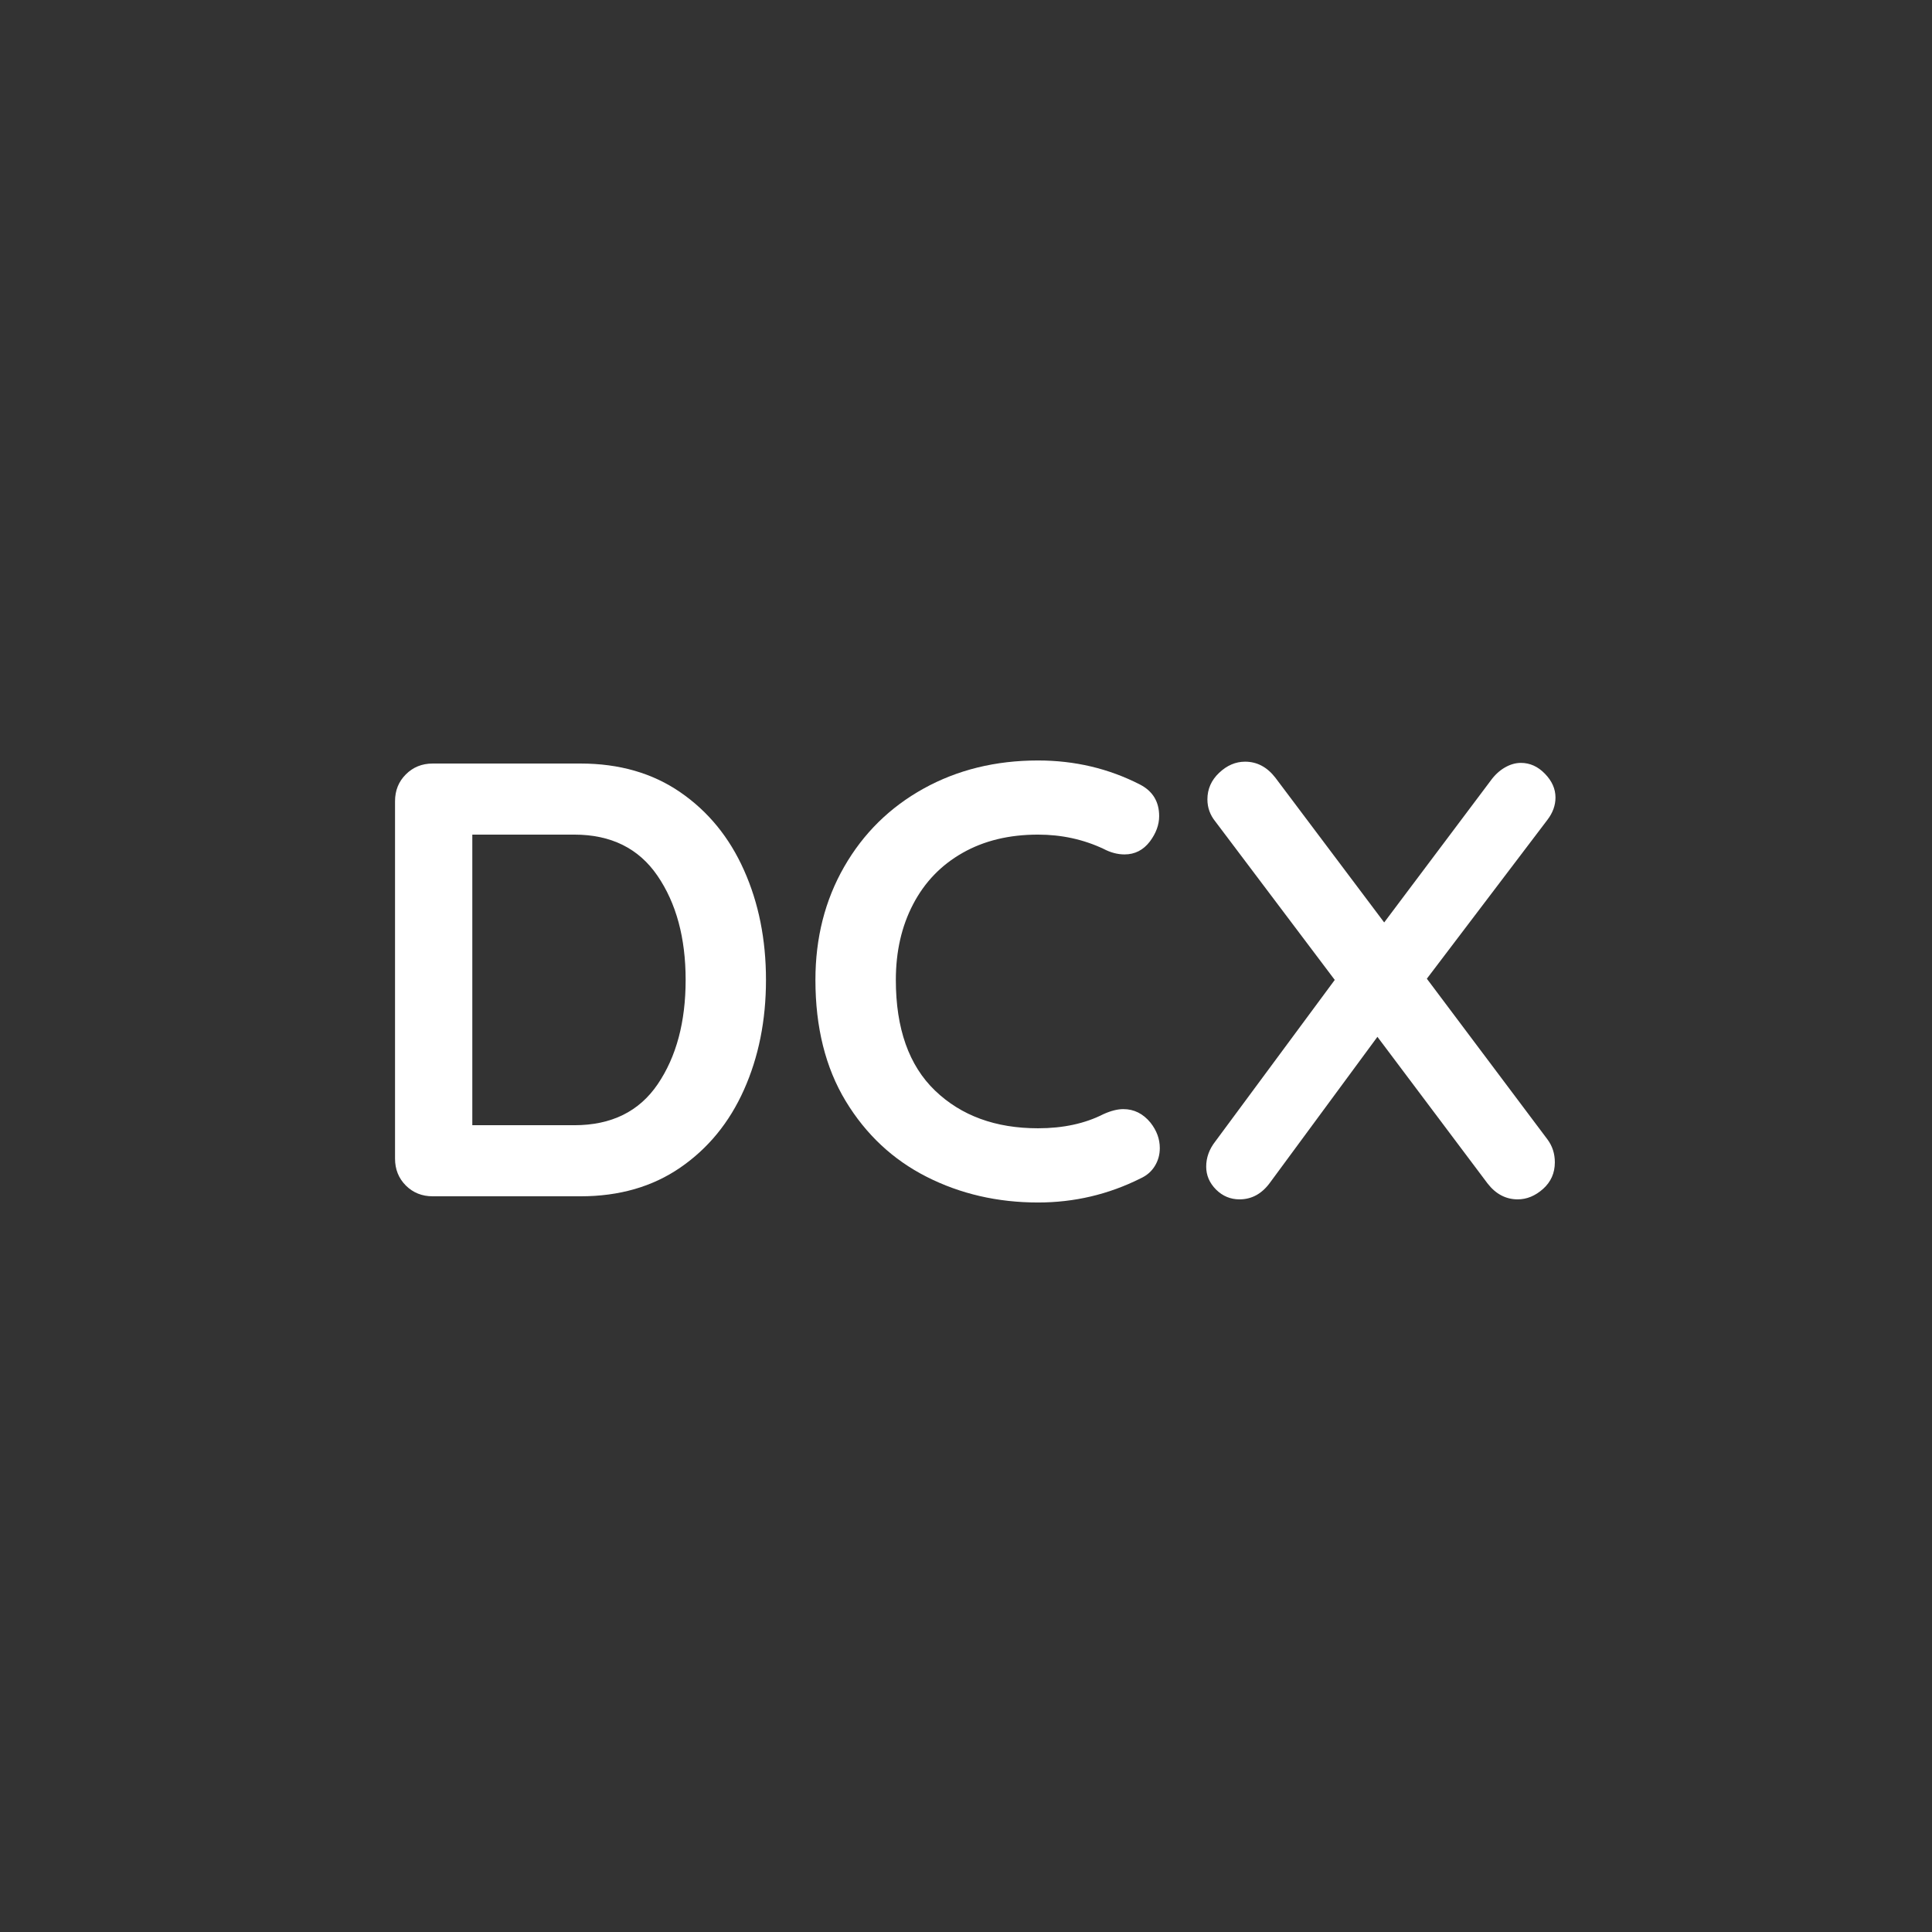 <svg xmlns="http://www.w3.org/2000/svg" xmlns:xlink="http://www.w3.org/1999/xlink" width="375" viewBox="0 0 375 375" height="375" version="1.0"><rect x="0" y="0" width="375" height="375" fill="#333333" stroke="none"/><defs><g id="a"><path d="M 45 -84 C 52.52 -84 58.977 -82.141 64.375 -78.422 C 69.781 -74.703 73.898 -69.66 76.734 -63.297 C 79.578 -56.941 81 -49.844 81 -42 C 81 -34.156 79.578 -27.051 76.734 -20.688 C 73.898 -14.332 69.781 -9.297 64.375 -5.578 C 58.977 -1.859 52.52 0 45 0 L 16.312 0 C 14.238 0 12.5 -0.695 11.094 -2.094 C 9.695 -3.5 9 -5.238 9 -7.312 L 9 -76.688 C 9 -78.758 9.695 -80.492 11.094 -81.891 C 12.5 -83.297 14.238 -84 16.312 -84 Z M 43.797 -13.797 C 50.992 -13.797 56.395 -16.457 60 -21.781 C 63.602 -27.102 65.406 -33.844 65.406 -42 C 65.406 -50.156 63.582 -56.895 59.938 -62.219 C 56.301 -67.539 50.922 -70.203 43.797 -70.203 L 24 -70.203 L 24 -13.797 Z M 43.797 -13.797"/></g><g id="b"><path d="M 67.797 -79.922 C 70.273 -78.641 71.516 -76.598 71.516 -73.797 C 71.516 -72.117 70.914 -70.477 69.719 -68.875 C 68.438 -67.195 66.797 -66.359 64.797 -66.359 C 63.441 -66.359 62.082 -66.719 60.719 -67.438 C 56.801 -69.281 52.562 -70.203 48 -70.203 C 42.395 -70.203 37.516 -69.02 33.359 -66.656 C 29.203 -64.301 26.004 -60.984 23.766 -56.703 C 21.523 -52.422 20.406 -47.52 20.406 -42 C 20.406 -32.562 22.941 -25.398 28.016 -20.516 C 33.098 -15.641 39.758 -13.203 48 -13.203 C 52.875 -13.203 57.113 -14.117 60.719 -15.953 C 62.156 -16.598 63.438 -16.922 64.562 -16.922 C 66.645 -16.922 68.406 -16.039 69.844 -14.281 C 71.039 -12.758 71.641 -11.117 71.641 -9.359 C 71.641 -8.078 71.316 -6.914 70.672 -5.875 C 70.035 -4.832 69.117 -4.035 67.922 -3.484 C 61.68 -0.359 55.039 1.203 48 1.203 C 40.156 1.203 32.953 -0.457 26.391 -3.781 C 19.836 -7.102 14.598 -12.004 10.672 -18.484 C 6.754 -24.961 4.797 -32.801 4.797 -42 C 4.797 -50.156 6.656 -57.473 10.375 -63.953 C 14.094 -70.441 19.234 -75.504 25.797 -79.141 C 32.359 -82.773 39.758 -84.594 48 -84.594 C 55.125 -84.594 61.723 -83.035 67.797 -79.922 Z M 67.797 -79.922"/></g><g id="c"><path d="M 71.641 -11.047 C 72.598 -9.766 73.078 -8.281 73.078 -6.594 C 73.078 -4.52 72.316 -2.801 70.797 -1.438 C 69.273 -0.082 67.633 0.594 65.875 0.594 C 63.562 0.594 61.602 -0.441 60 -2.516 L 38.641 -30.953 L 17.875 -2.766 C 16.281 -0.523 14.281 0.594 11.875 0.594 C 10.113 0.594 8.594 -0.039 7.312 -1.312 C 6.039 -2.594 5.406 -4.078 5.406 -5.766 C 5.406 -7.523 6.004 -9.164 7.203 -10.688 L 30.359 -42 L 7.203 -72.719 C 6.16 -74 5.641 -75.441 5.641 -77.047 C 5.641 -79.047 6.398 -80.766 7.922 -82.203 C 9.441 -83.641 11.117 -84.359 12.953 -84.359 C 15.273 -84.359 17.238 -83.316 18.844 -81.234 L 39.953 -53.156 L 60.594 -80.641 C 61.395 -81.754 62.316 -82.613 63.359 -83.219 C 64.398 -83.82 65.441 -84.125 66.484 -84.125 C 68.242 -84.125 69.801 -83.422 71.156 -82.016 C 72.52 -80.617 73.203 -79.082 73.203 -77.406 C 73.203 -75.883 72.68 -74.441 71.641 -73.078 L 48.234 -42.234 Z M 71.641 -11.047"/></g></defs><g fill="#FFF"><use x="67.676" y="232.201" xmlns:xlink="http://www.w3.org/1999/xlink" xlink:href="#a" xlink:type="simple" xlink:actuate="onLoad" xlink:show="embed"/></g><g fill="#FFF"><use x="153.476" y="232.201" xmlns:xlink="http://www.w3.org/1999/xlink" xlink:href="#b" xlink:type="simple" xlink:actuate="onLoad" xlink:show="embed"/></g><g fill="#FFF"><use x="228.716" y="232.201" xmlns:xlink="http://www.w3.org/1999/xlink" xlink:href="#c" xlink:type="simple" xlink:actuate="onLoad" xlink:show="embed"/></g></svg>